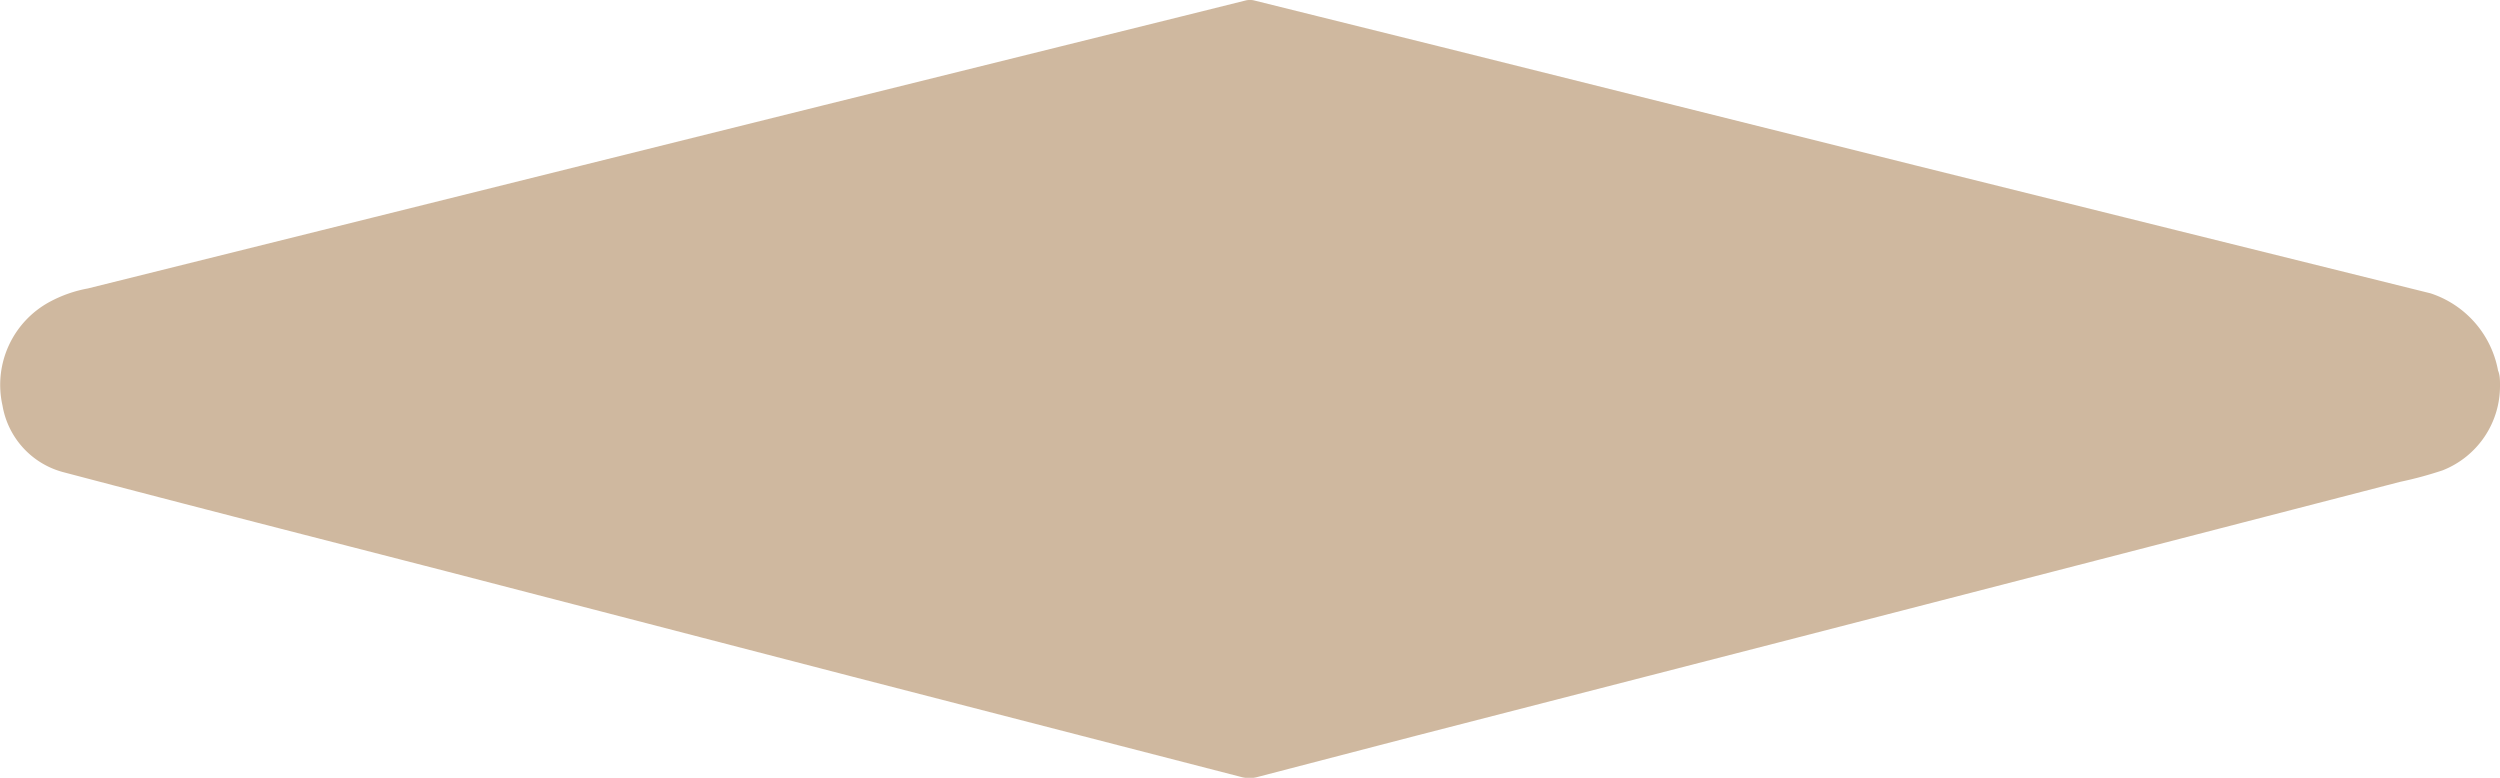 <svg id="Layer_1" data-name="Layer 1" xmlns="http://www.w3.org/2000/svg" viewBox="0 0 180 56"><defs><style>.cls-1{fill:#cfb89f;}</style></defs><path class="cls-1" d="M180,27.79a6.52,6.52,0,0,1-4.12,6.14,27.12,27.12,0,0,1-3.06.83l-22,5.69L129.32,46l-27.2,7c-3.85,1-7.69,2-11.53,3a2.28,2.28,0,0,1-1.27,0l-27.9-7.2L32.2,41.22C23,38.85,13.82,36.51,4.65,34.09A6,6,0,0,1,.18,29.27a6.79,6.79,0,0,1,3.46-7.5,9.28,9.28,0,0,1,2.68-.93l20.45-5.09,32.52-8.1L85,1.27,89.7.1a1.31,1.31,0,0,1,.59,0l13.49,3.35L138,12l18.75,4.66L175,21.19a7.23,7.23,0,0,1,4.86,5.56C180,27.09,180,27.44,180,27.79Z" transform="translate(0 -0.07)"/></svg>